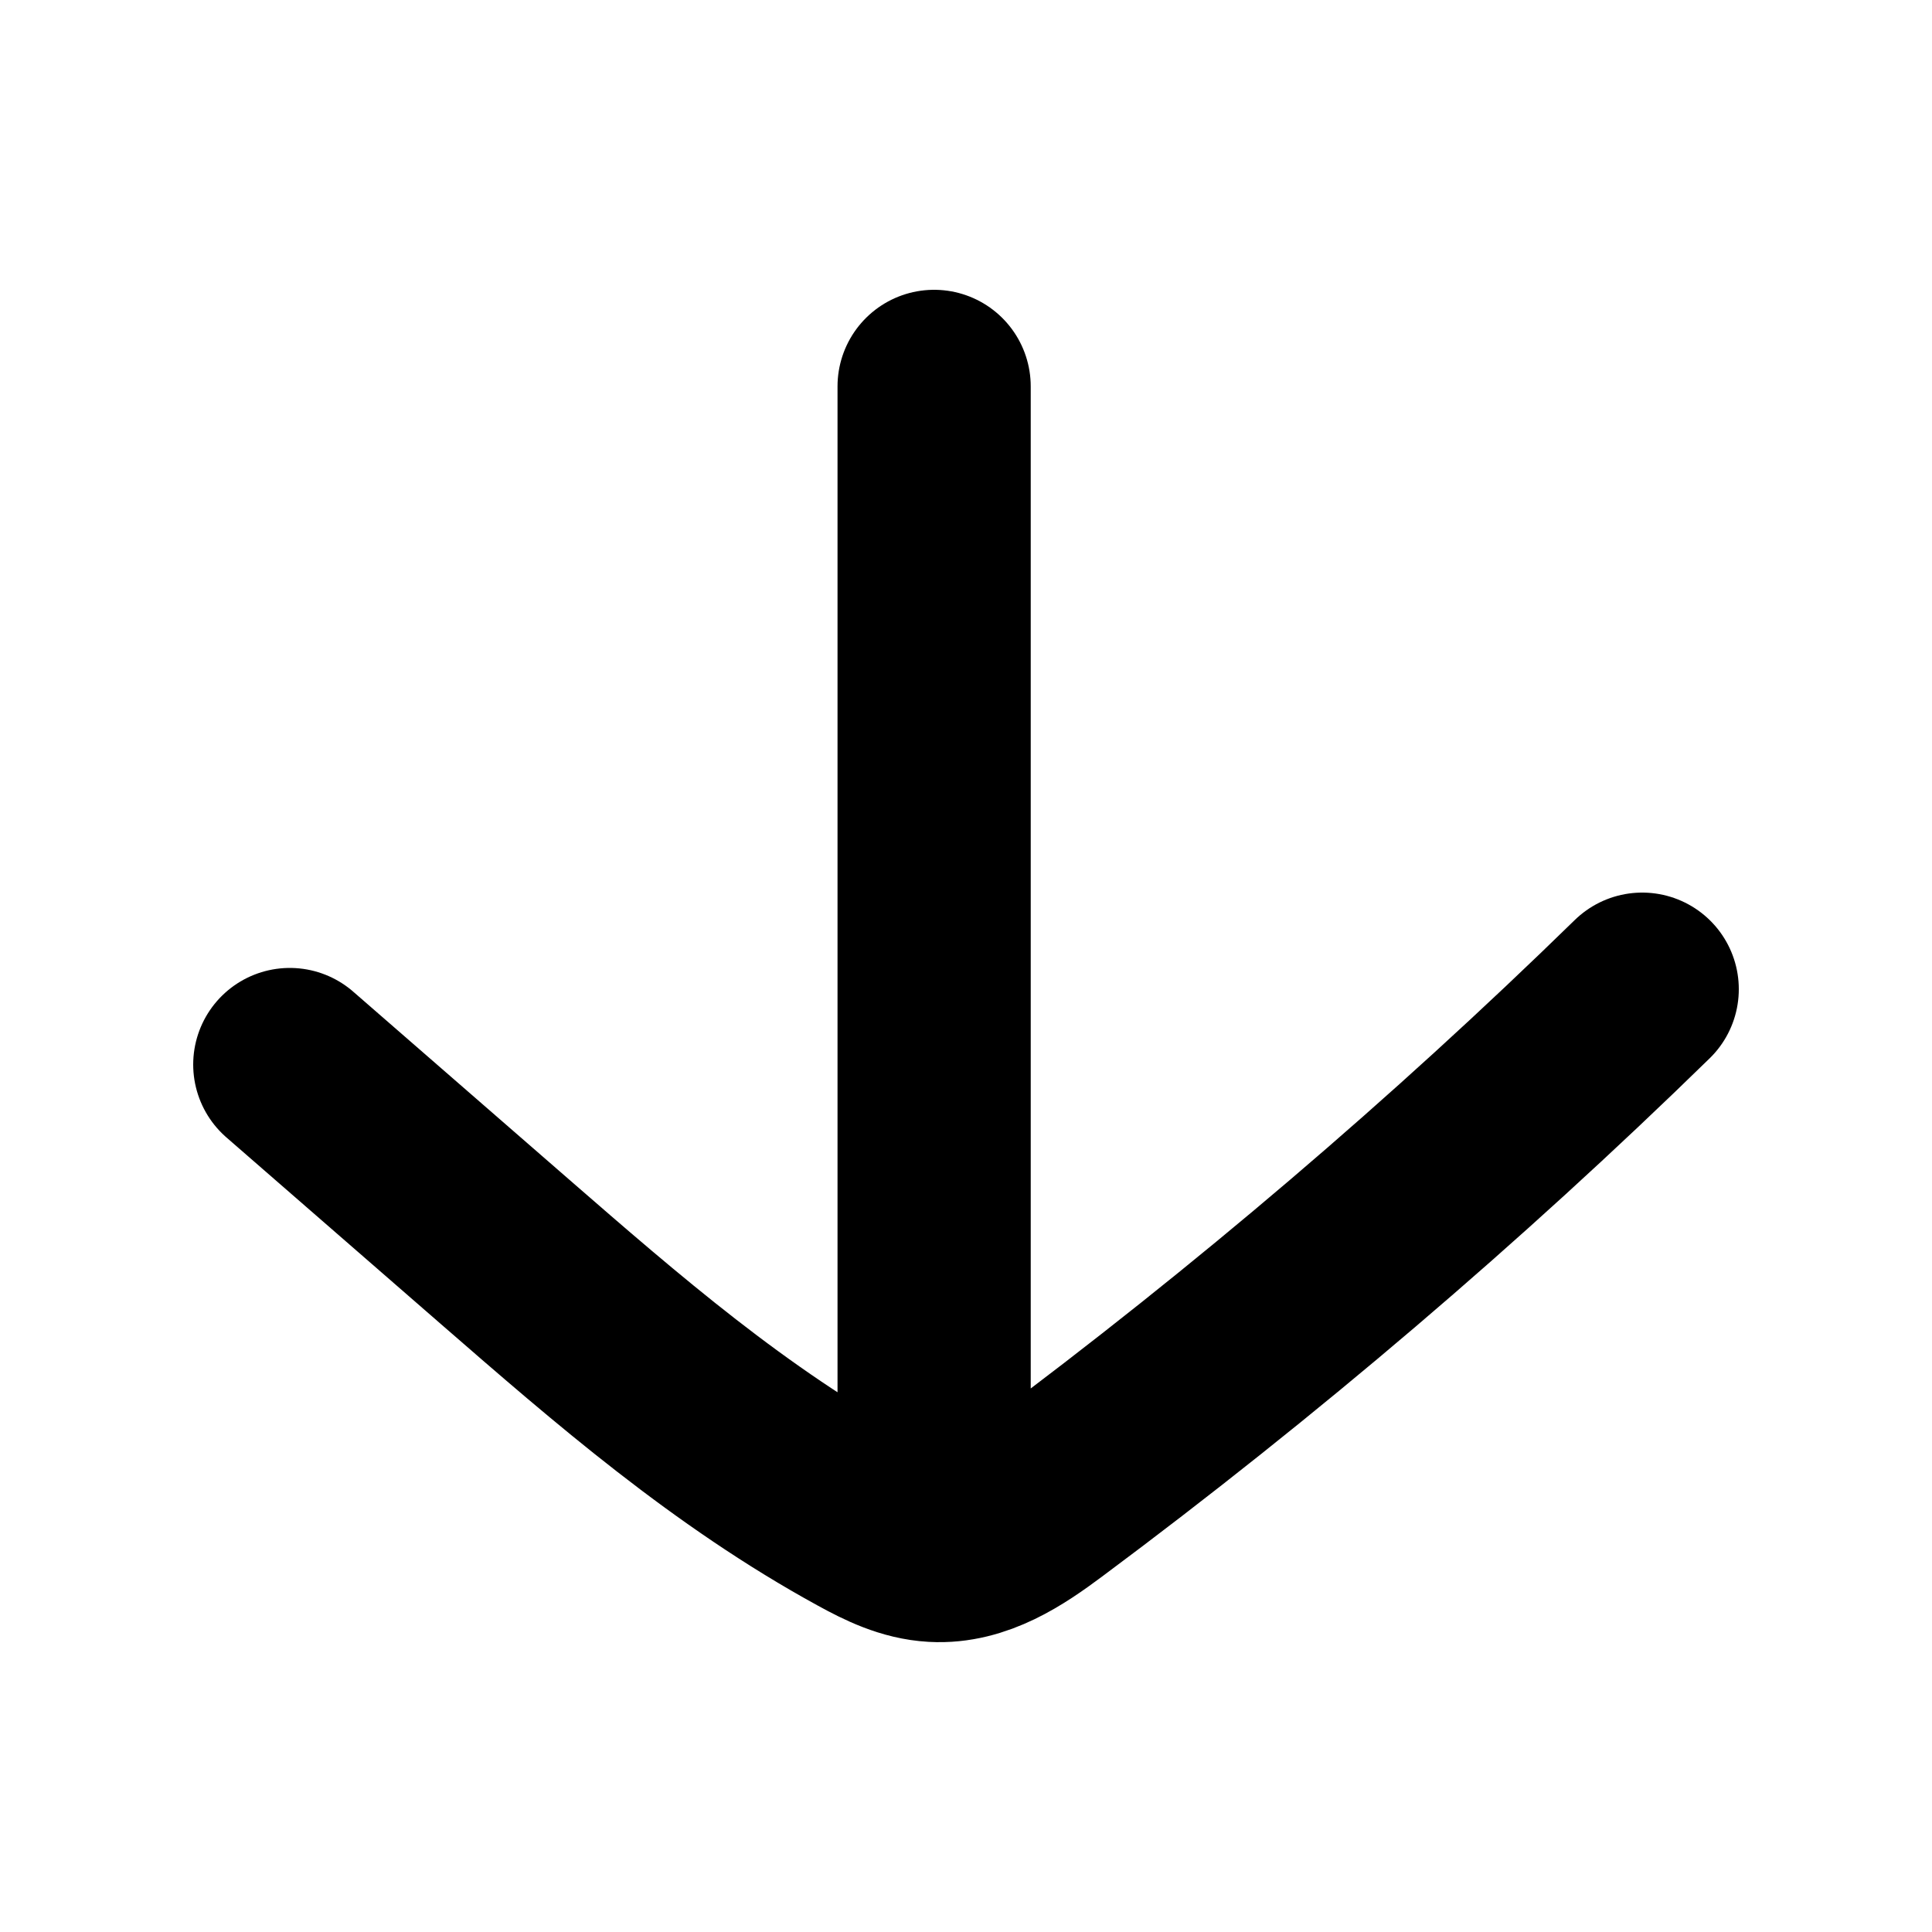 <svg width="20" height="20" viewBox="0 0 20 20" fill="none" xmlns="http://www.w3.org/2000/svg">
<path d="M3 11.02C3.742 11.666 4.484 12.312 5.226 12.957C6.387 13.967 7.56 14.986 8.948 15.745C9.17 15.867 9.408 15.984 9.67 15.998M9.67 15.998C10.1 16.022 10.479 15.766 10.808 15.521C13.004 13.886 15.075 12.12 17 10.24M9.67 15.998L9.67 4" stroke="black" stroke-width="2" stroke-linecap="round" stroke-linejoin="round"/>
</svg>
